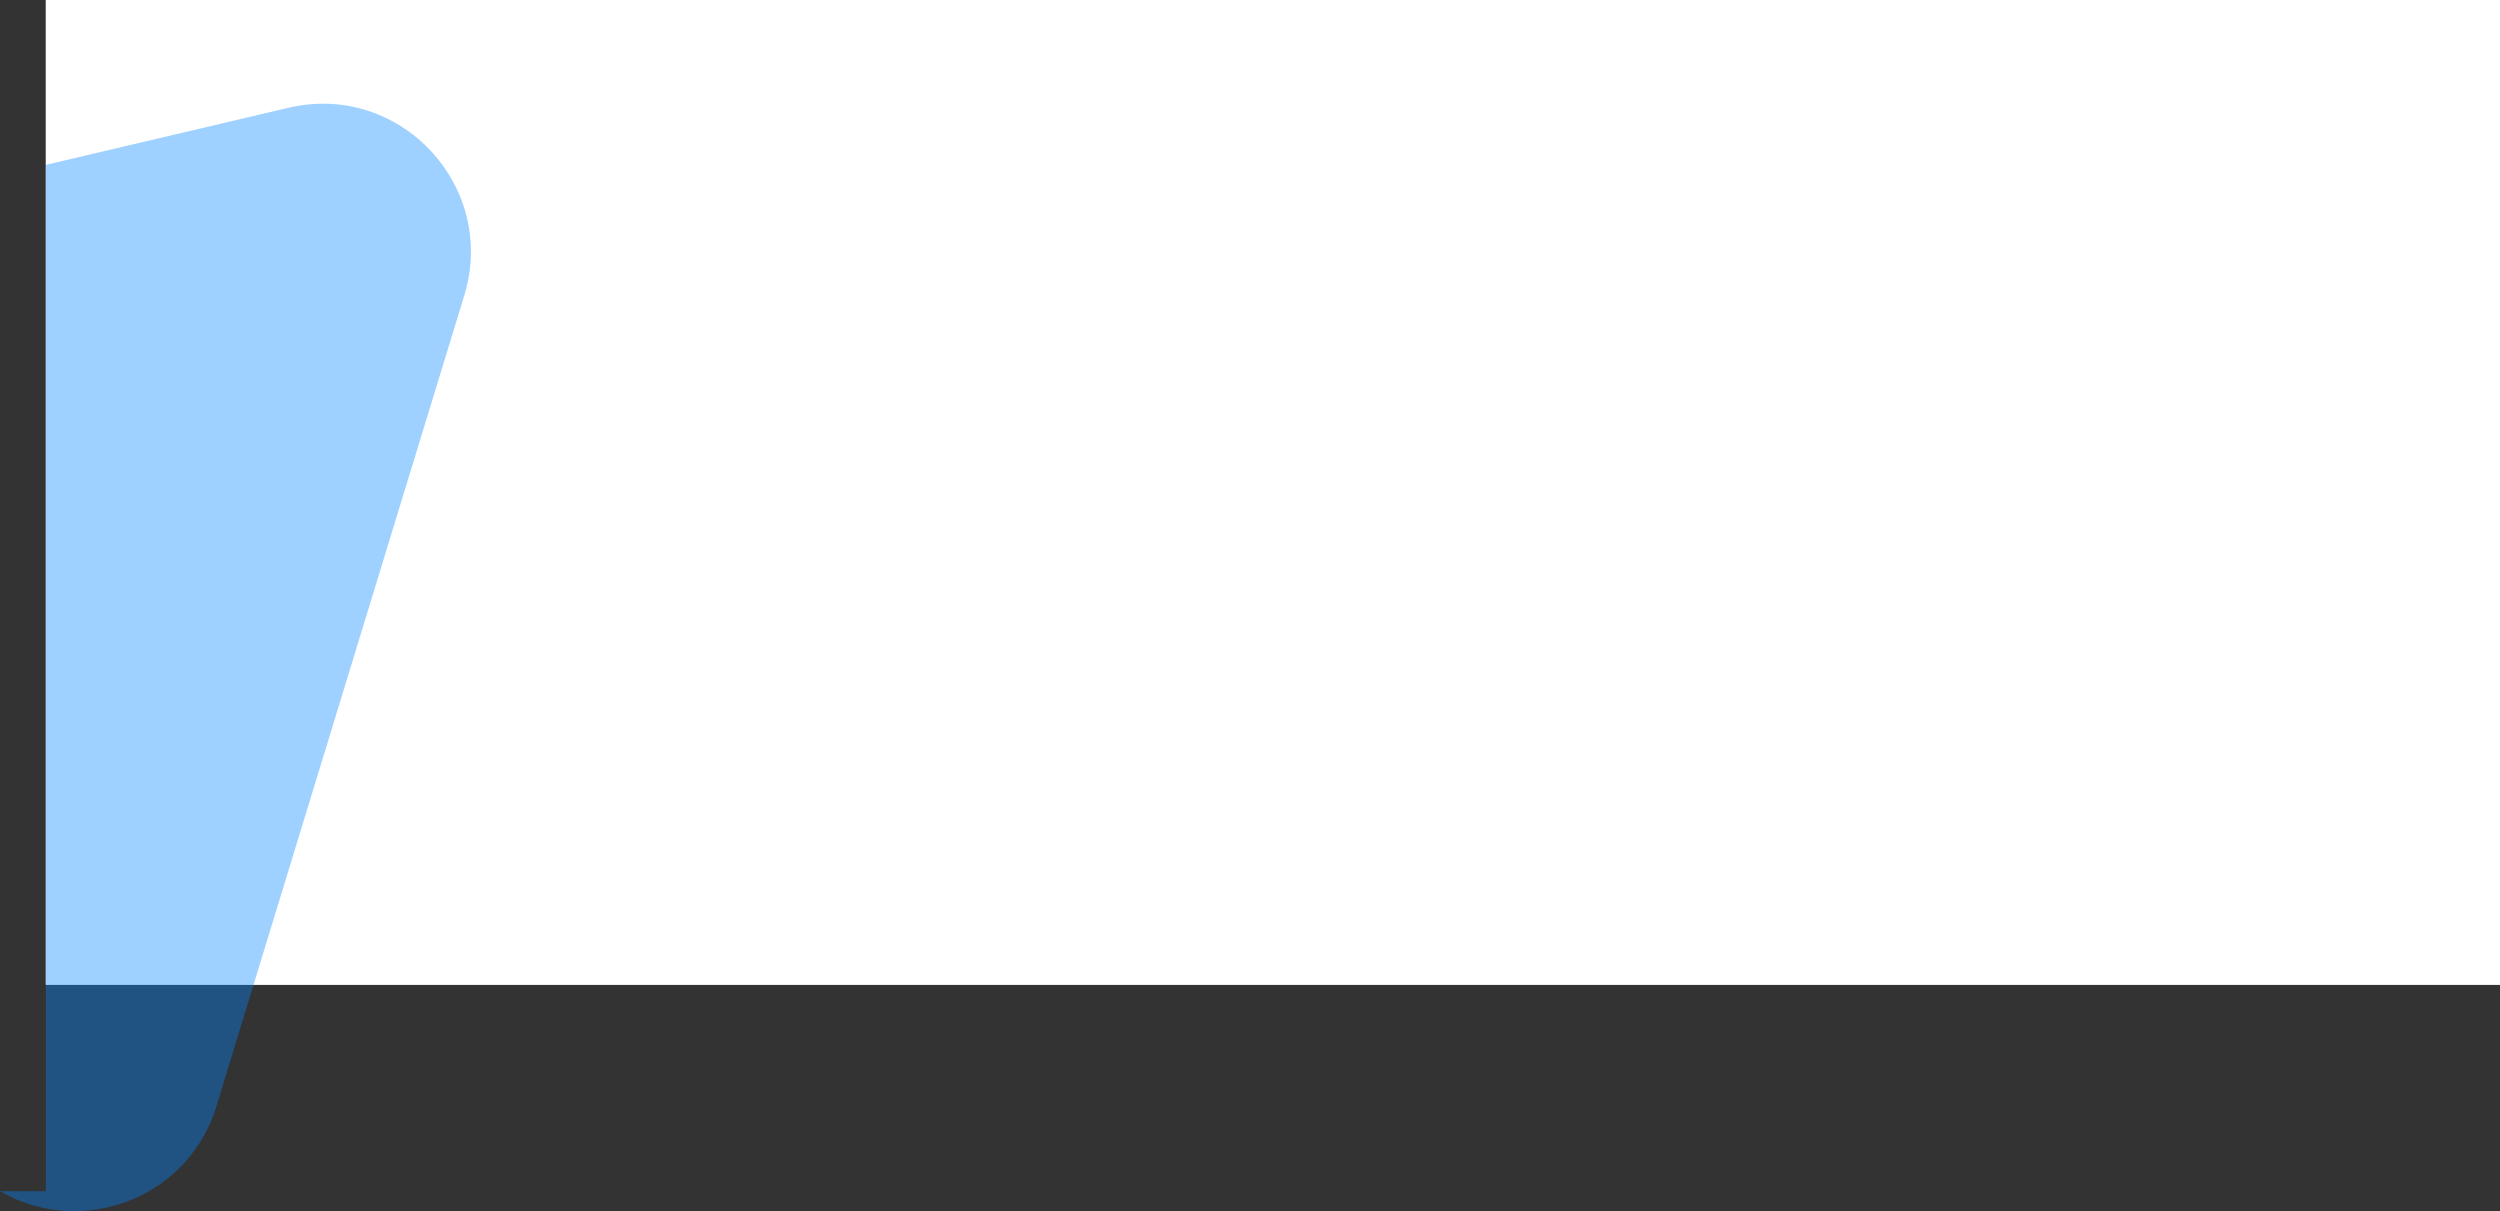 <svg xmlns="http://www.w3.org/2000/svg" width="1635.001" height="792.074" viewBox="0 0 1635.001 792.074">
  <rect x="0" y="0" width="1635.001" height="792.074" fill="#333333" stroke="none"/>
  <defs>
    <style>
      .cls-1 {
        fill: #fff;
        stroke: #fff;
      }

      .cls-2 {
        fill: rgba(0,136,255,0.38);
      }

      .cls-3 {
        stroke: none;
      }

      .cls-4 {
        fill: none;
      }
    </style>
  </defs>
  <g id="Group_443" data-name="Group 443" transform="translate(29.99 -2736)">
    <g id="Rectangle_389" data-name="Rectangle 389" class="cls-1" transform="translate(0 2736)">
      <rect class="cls-3" width="1605.011" height="644"/>
      <rect class="cls-4" x="0.5" y="0.5" width="1604.011" height="643"/>
    </g>
    <path id="Subtraction_4" data-name="Subtraction 4" class="cls-2" d="M48.428,724.248h-.009a96.583,96.583,0,0,1-24.776-3.218A94.856,94.856,0,0,1,0,711.174h29.99V40.006L188.645,2.669A99.287,99.287,0,0,1,211.353,0a95.026,95.026,0,0,1,44.1,10.844,97.991,97.991,0,0,1,18.42,12.482,99.082,99.082,0,0,1,15.107,16.237,97.976,97.976,0,0,1,10.911,18.789,95.025,95.025,0,0,1,7.945,43.608,99.118,99.118,0,0,1-4.212,23.49L141.556,655.562a95.691,95.691,0,0,1-36.5,50.79,97.6,97.6,0,0,1-26.983,13.331A98.633,98.633,0,0,1,48.428,724.248Z" transform="translate(-29.989 2803.826)"/>
  </g>
</svg>
